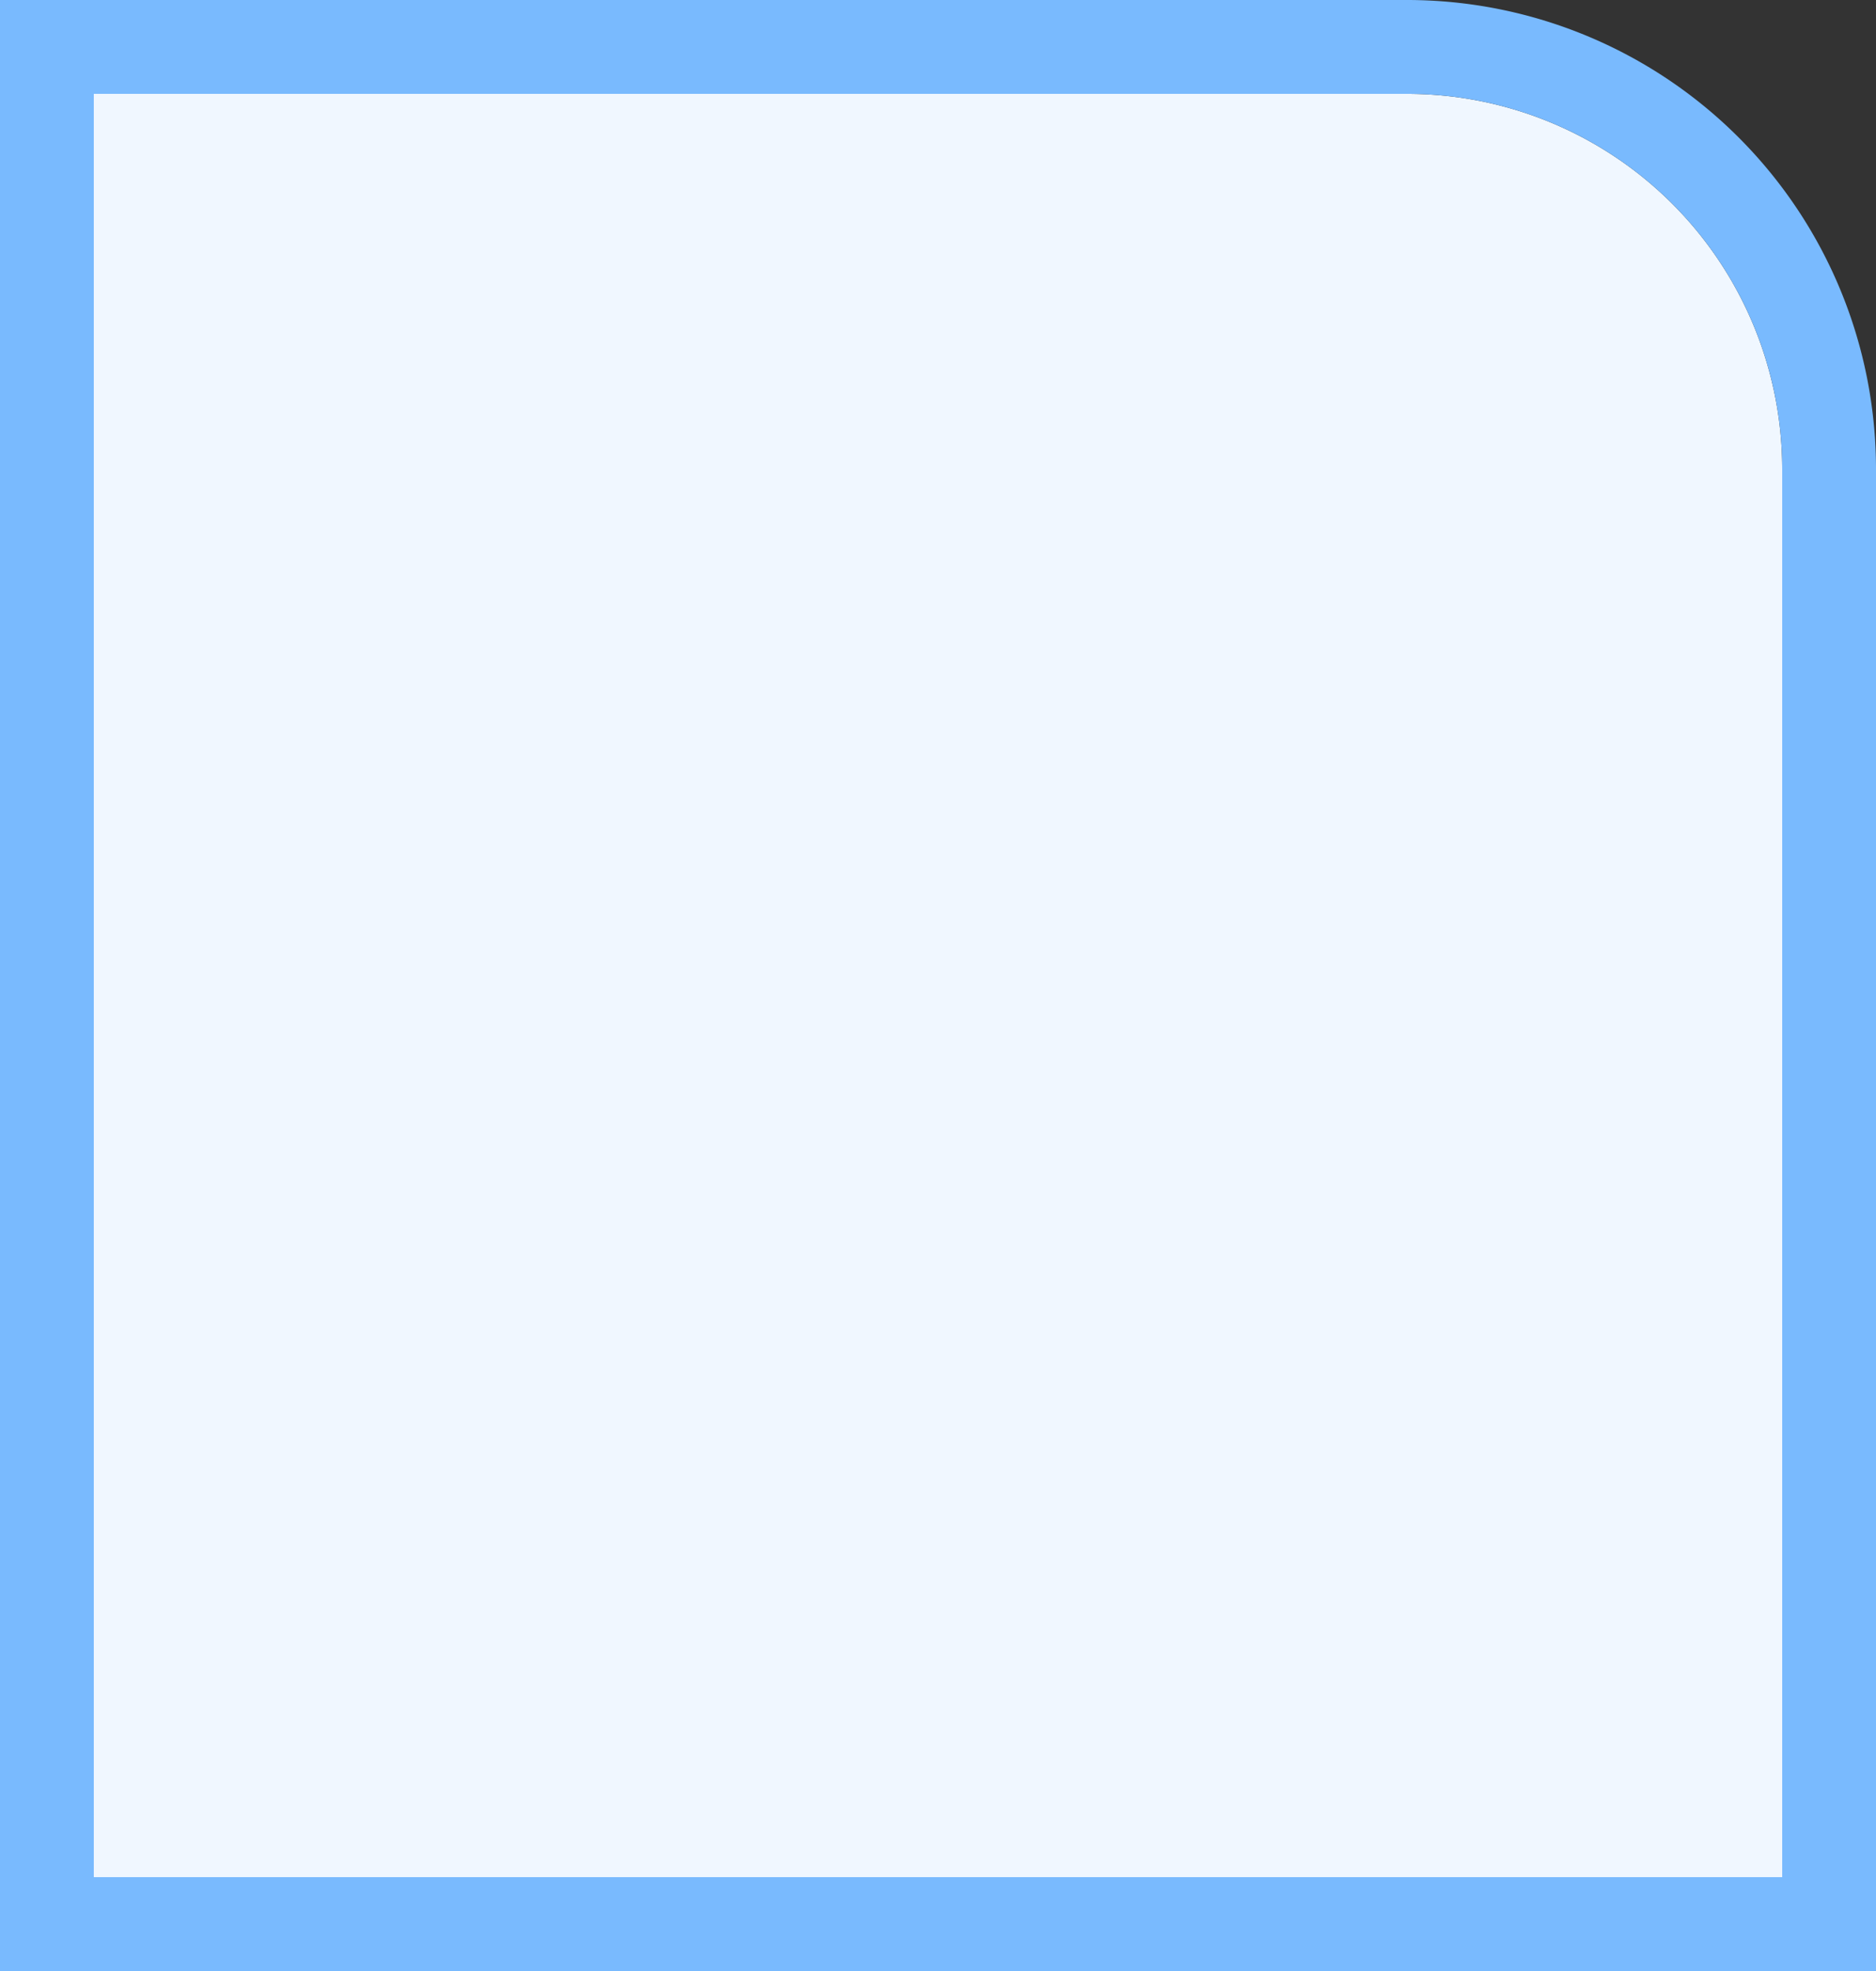 ﻿<?xml version="1.0" encoding="utf-8"?>
<svg version="1.1" xmlns:xlink="http://www.w3.org/1999/xlink" width="20px" height="21px" xmlns="http://www.w3.org/2000/svg">
  <rect width="100%" height="100%" fill="#333333" stroke="none"/>
  <g transform="matrix(1 0 0 1 -251 -495 )">
    <path d="M 252 496  L 266 496  A 4 4 0 0 1 270 500 L 270 515  L 252 515  L 252 496  Z " fill-rule="nonzero" fill="#f0f7ff" stroke="none" />
    <path d="M 251.5 495.5  L 266 495.5  A 4.5 4.5 0 0 1 270.5 500 L 270.5 515.5  L 251.5 515.5  L 251.5 495.5  Z " stroke-width="1" stroke="#7abbff" fill="none" stroke-opacity="0.996" />
  </g>
</svg>